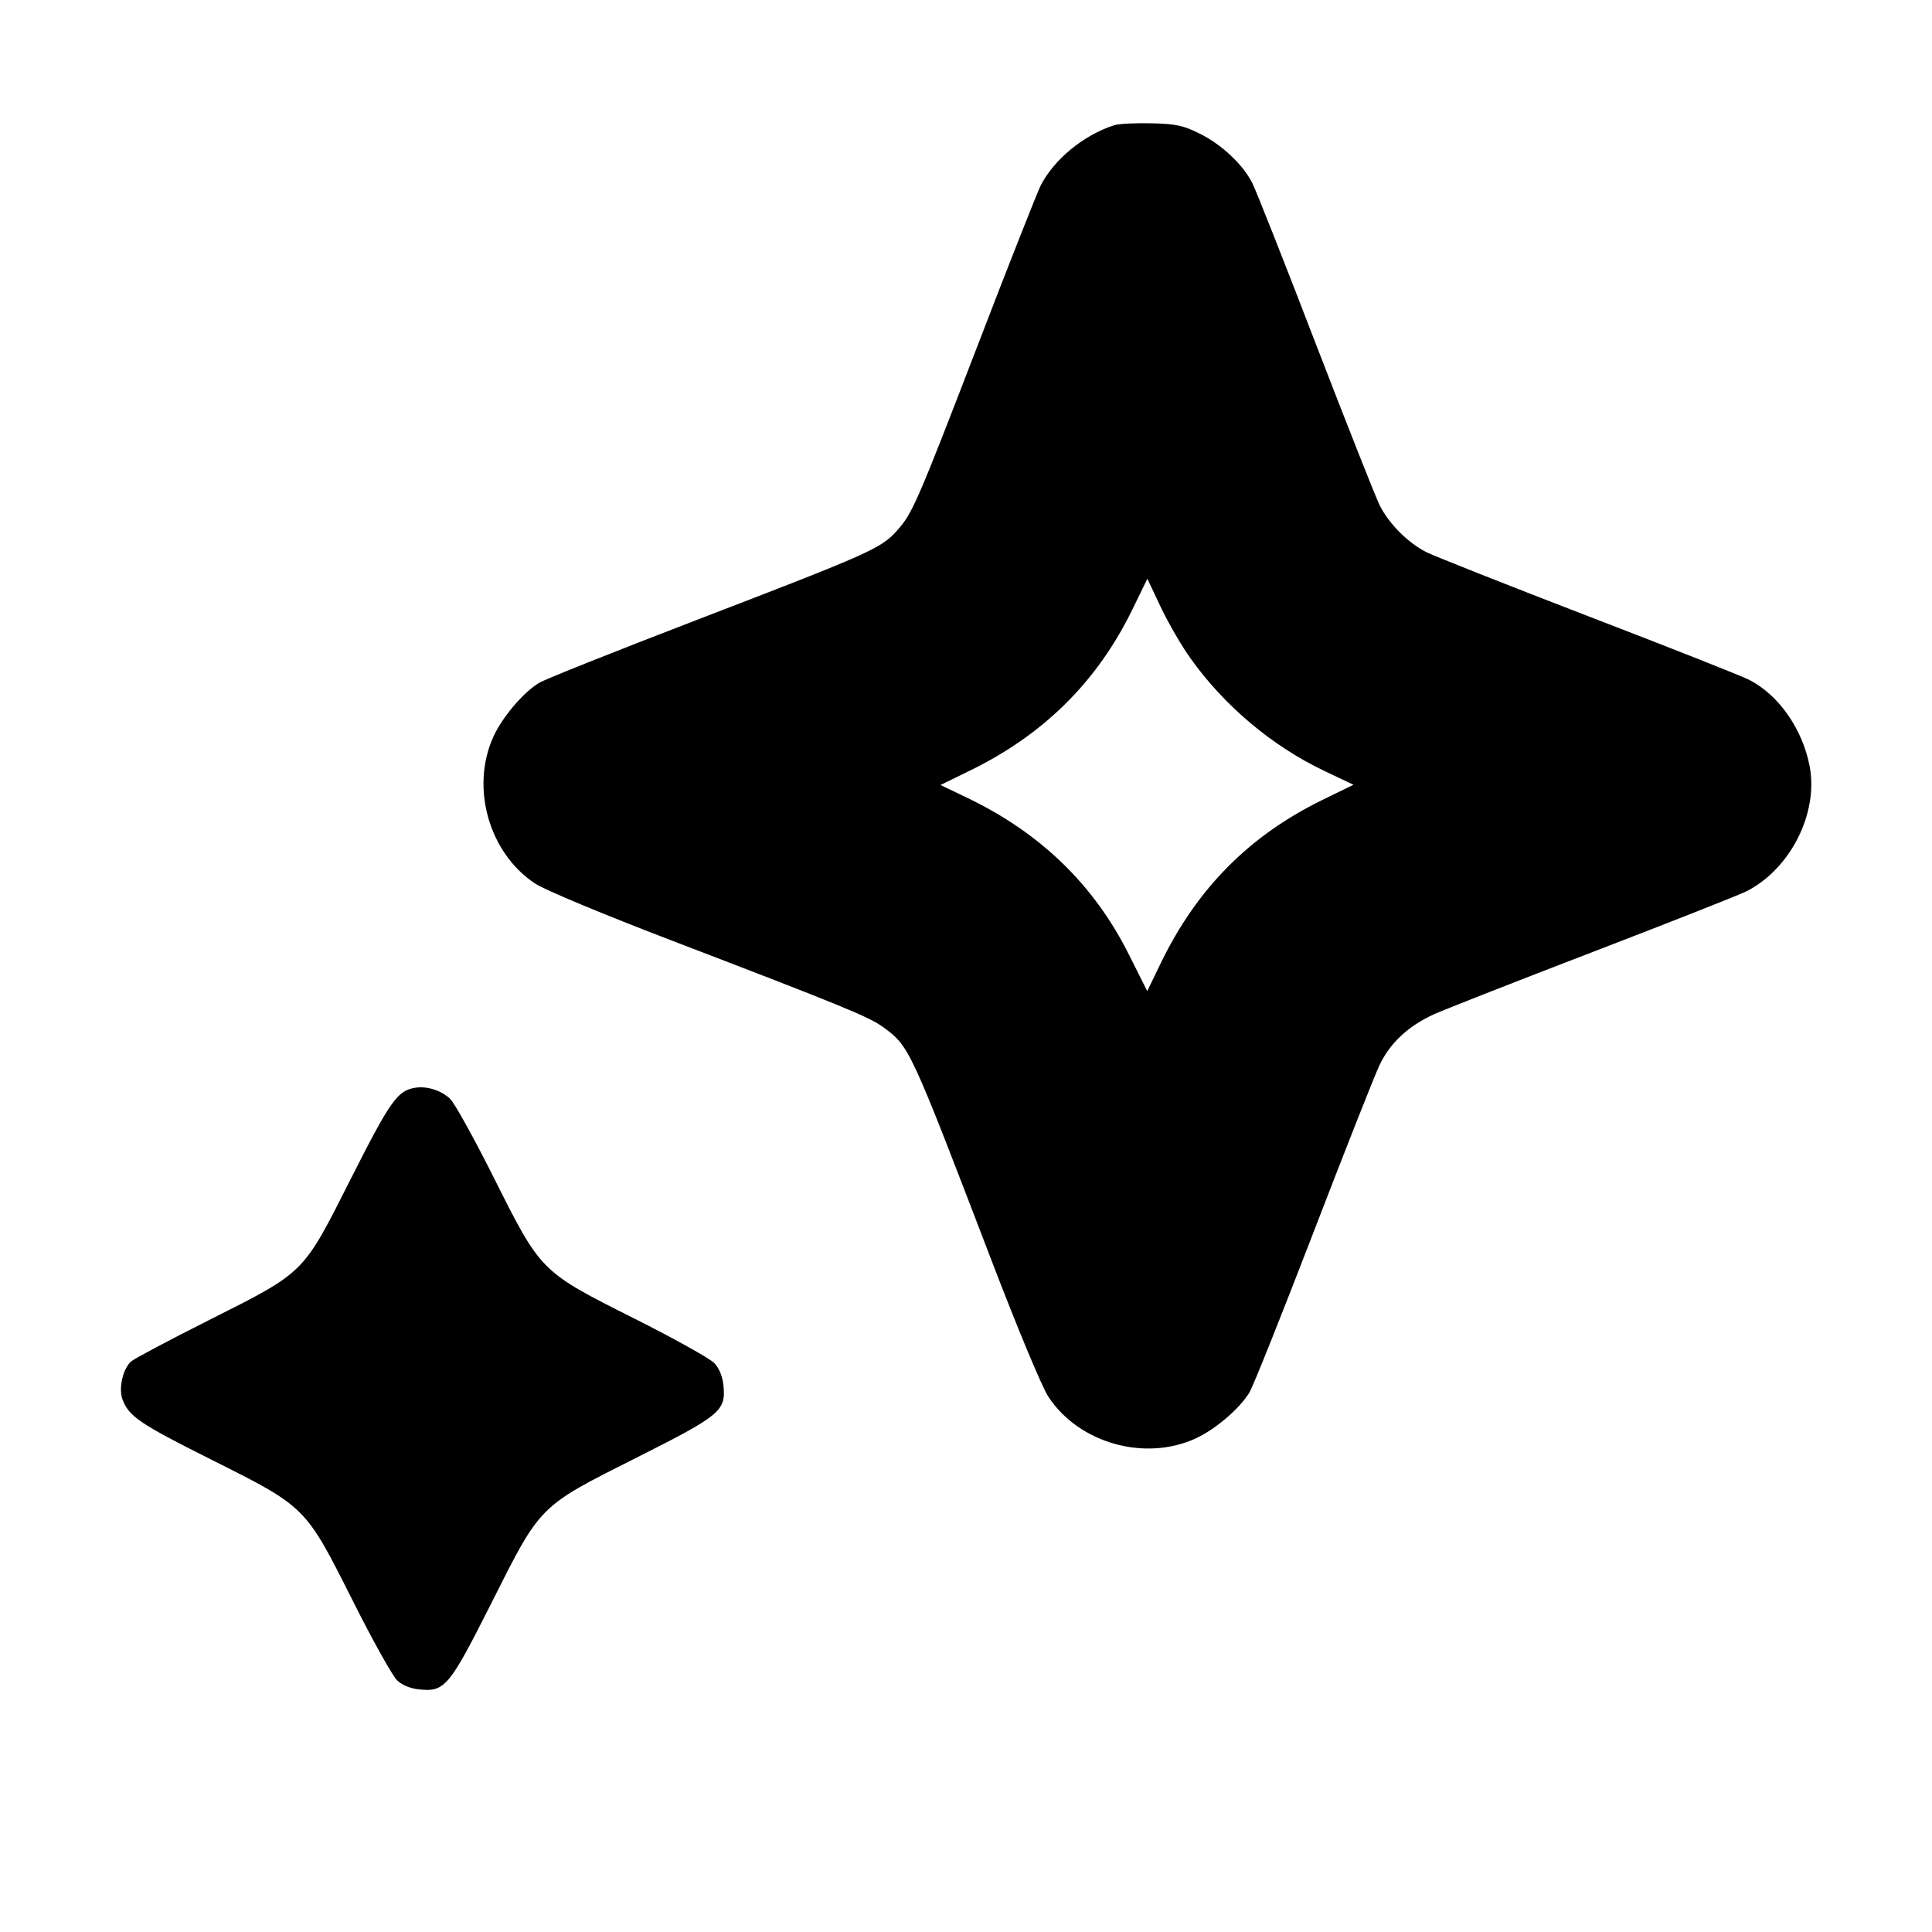 <svg width="16" height="16" viewBox="0 0 16 16" xmlns="http://www.w3.org/2000/svg"><path d="M9.227 1.037 C 8.973 1.119,8.729 1.320,8.618 1.537 C 8.590 1.594,8.365 2.162,8.120 2.800 C 7.593 4.169,7.557 4.252,7.427 4.396 C 7.294 4.543,7.209 4.581,5.773 5.133 C 5.099 5.392,4.509 5.627,4.463 5.656 C 4.331 5.737,4.161 5.938,4.087 6.099 C 3.894 6.521,4.049 7.066,4.433 7.318 C 4.514 7.371,4.991 7.570,5.560 7.788 C 6.973 8.329,7.200 8.422,7.315 8.507 C 7.532 8.666,7.535 8.673,8.212 10.440 C 8.430 11.009,8.629 11.486,8.682 11.567 C 8.934 11.951,9.479 12.106,9.901 11.913 C 10.064 11.838,10.263 11.669,10.346 11.534 C 10.376 11.486,10.614 10.890,10.876 10.210 C 11.138 9.529,11.385 8.904,11.424 8.822 C 11.511 8.638,11.662 8.497,11.877 8.399 C 11.967 8.359,12.562 8.125,13.200 7.880 C 13.838 7.635,14.407 7.410,14.464 7.381 C 14.828 7.196,15.060 6.735,14.987 6.347 C 14.928 6.037,14.730 5.754,14.484 5.629 C 14.425 5.599,13.827 5.362,13.155 5.104 C 12.483 4.845,11.879 4.606,11.813 4.573 C 11.660 4.495,11.505 4.340,11.427 4.187 C 11.394 4.121,11.155 3.517,10.896 2.845 C 10.638 2.173,10.401 1.575,10.371 1.516 C 10.292 1.360,10.114 1.194,9.932 1.105 C 9.797 1.038,9.738 1.026,9.533 1.021 C 9.401 1.018,9.263 1.025,9.227 1.037 M9.860 5.453 C 10.140 5.847,10.540 6.182,10.971 6.386 L 11.209 6.499 10.949 6.626 C 10.347 6.921,9.915 7.356,9.616 7.970 L 9.501 8.208 9.352 7.911 C 9.063 7.331,8.620 6.900,8.012 6.608 L 7.789 6.501 8.028 6.384 C 8.642 6.086,9.088 5.644,9.379 5.045 L 9.502 4.793 9.614 5.030 C 9.676 5.160,9.786 5.351,9.860 5.453 M3.440 9.008 C 3.291 9.032,3.234 9.113,2.907 9.759 C 2.504 10.557,2.533 10.528,1.726 10.935 C 1.400 11.099,1.112 11.252,1.087 11.274 C 1.017 11.335,0.980 11.499,1.015 11.591 C 1.068 11.730,1.157 11.791,1.744 12.085 C 2.536 12.482,2.527 12.473,2.919 13.252 C 3.085 13.583,3.252 13.882,3.289 13.916 C 3.331 13.956,3.400 13.984,3.472 13.991 C 3.684 14.013,3.720 13.970,4.070 13.275 C 4.481 12.458,4.458 12.481,5.275 12.070 C 5.970 11.720,6.013 11.684,5.991 11.472 C 5.984 11.400,5.956 11.331,5.916 11.289 C 5.882 11.252,5.583 11.085,5.252 10.919 C 4.473 10.527,4.482 10.536,4.085 9.744 C 3.924 9.423,3.763 9.133,3.727 9.099 C 3.652 9.030,3.537 8.993,3.440 9.008 " stroke="none" fill-rule="evenodd" fill="black"></path></svg>